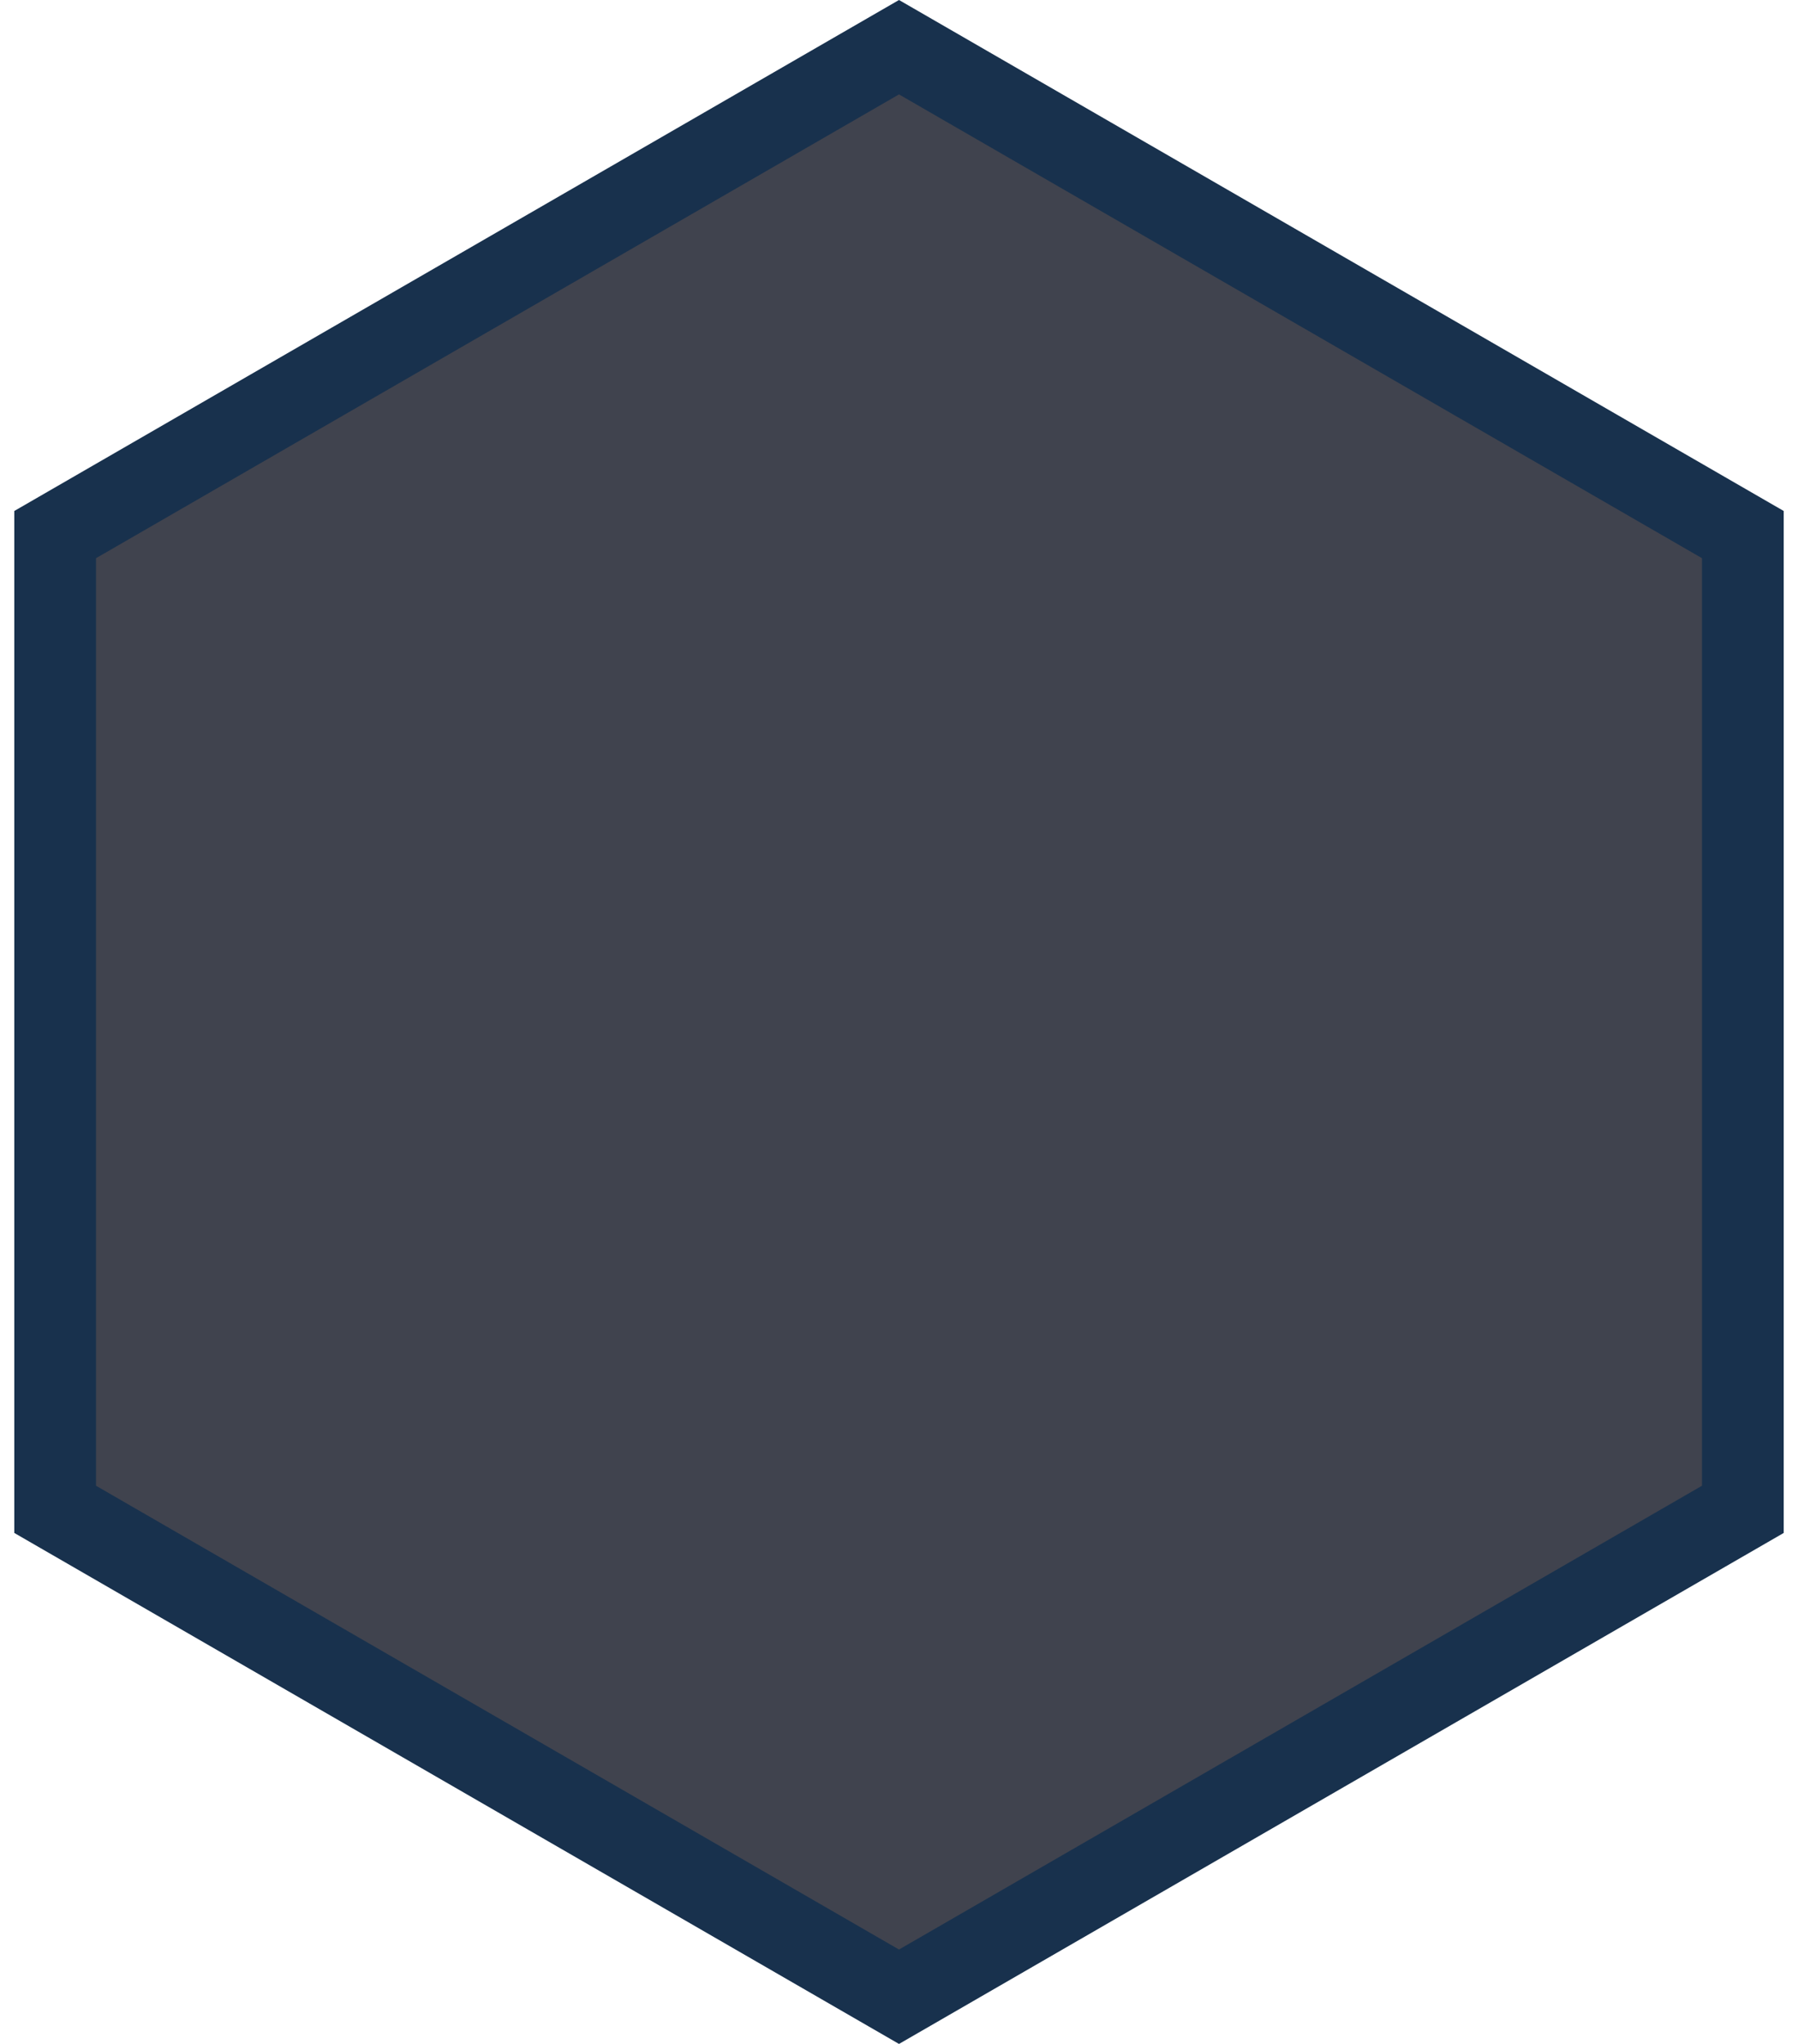 <svg width="88" height="100" viewBox="0 0 88 100" fill="none" xmlns="http://www.w3.org/2000/svg">
<path d="M2.699 26.155L44 2.309L85.301 26.155V73.845L44 97.691L2.699 73.845V26.155Z" fill="#40434E" stroke="#18314D" stroke-width="4"/>
</svg>

